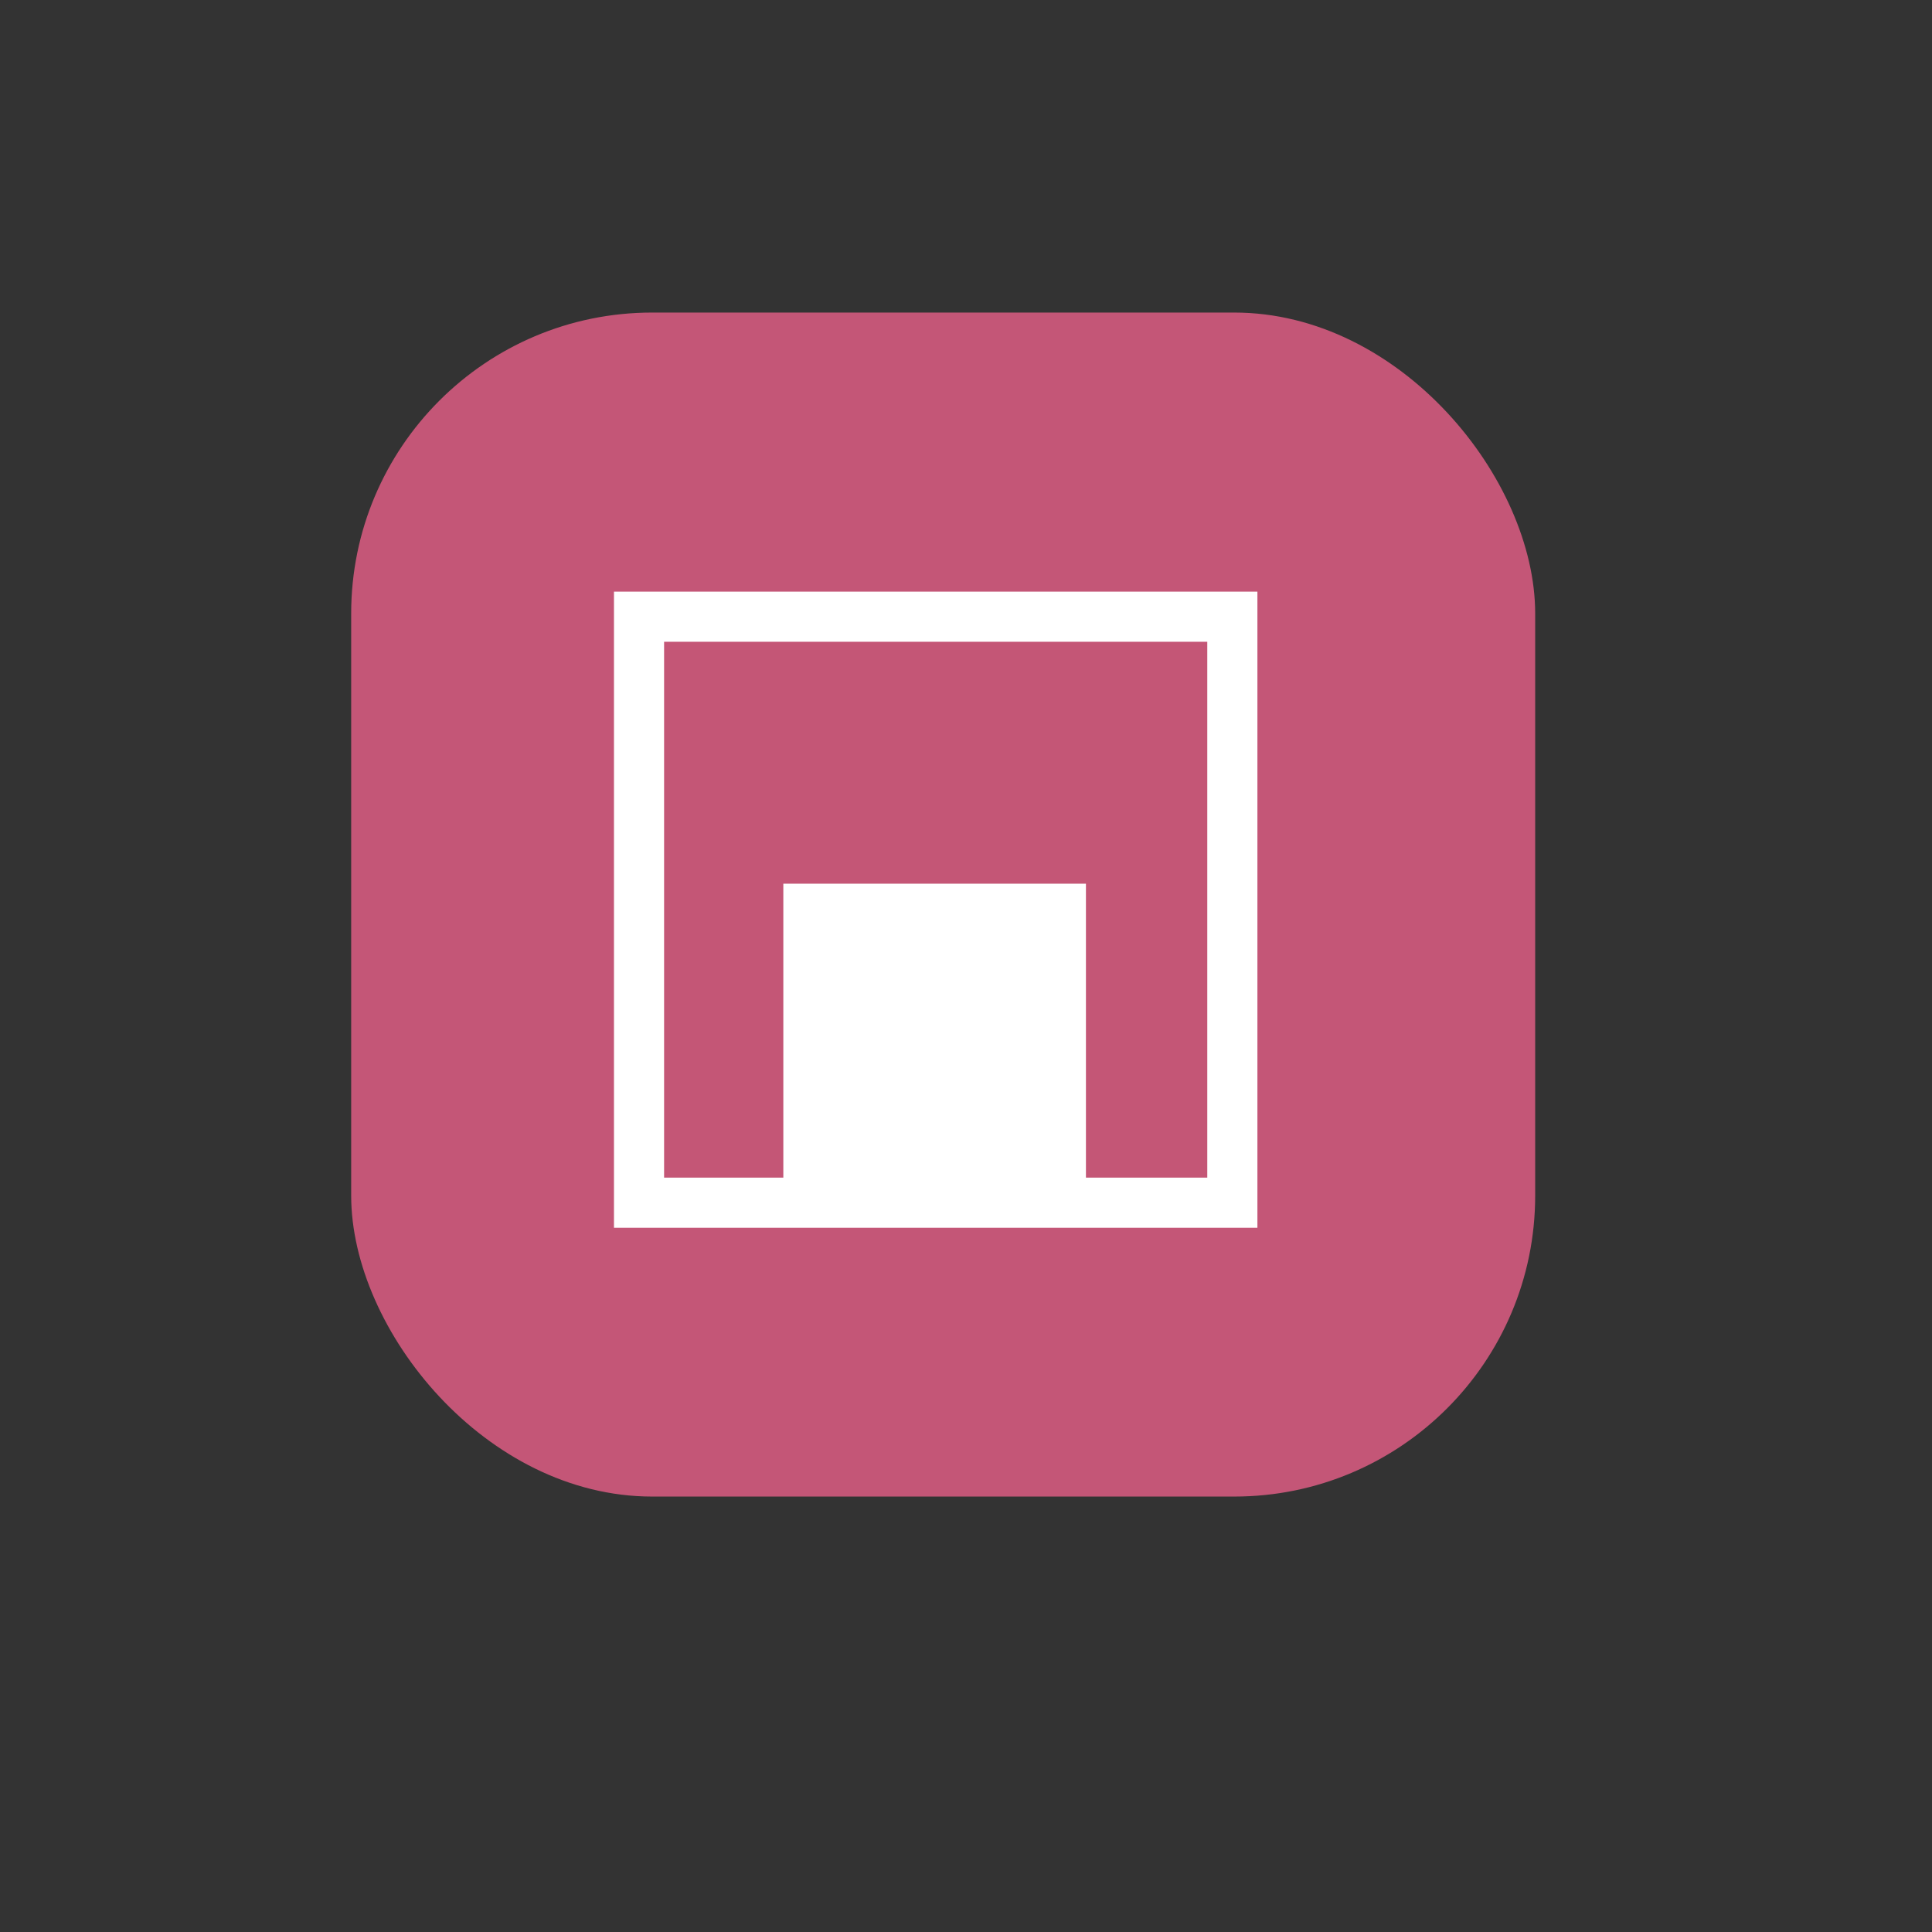 <?xml version="1.0" encoding="UTF-8" standalone="no"?>
<!-- Created with Inkscape (http://www.inkscape.org/) -->
<svg
   xmlns:dc="http://purl.org/dc/elements/1.1/"
   xmlns:cc="http://creativecommons.org/ns#"
   xmlns:rdf="http://www.w3.org/1999/02/22-rdf-syntax-ns#"
   xmlns:svg="http://www.w3.org/2000/svg"
   xmlns="http://www.w3.org/2000/svg"
   xmlns:sodipodi="http://sodipodi.sourceforge.net/DTD/sodipodi-0.dtd"
   xmlns:inkscape="http://www.inkscape.org/namespaces/inkscape"
   id="svg2652"
   sodipodi:version="0.32"
   inkscape:version="0.46"
   width="213"
   height="213"
   version="1.0"
   sodipodi:docname="languageicon.svg"
   inkscape:output_extension="org.inkscape.output.svg.inkscape">
  <rect width="100%" height="100%" fill="#333333" stroke="none"/>
  <defs
     id="defs2655">
    <inkscape:perspective
       sodipodi:type="inkscape:persp3d"
       inkscape:vp_x="0 : 526.18109 : 1"
       inkscape:vp_y="0 : 1000 : 0"
       inkscape:vp_z="744.09448 : 526.18109 : 1"
       inkscape:persp3d-origin="372.04724 : 350.78739 : 1"
       id="perspective2659" />
  </defs>
  <sodipodi:namedview
     inkscape:window-height="953"
     inkscape:window-width="1559"
     inkscape:pageshadow="2"
     inkscape:pageopacity="0.0"
     guidetolerance="10.0"
     gridtolerance="10.0"
     objecttolerance="10.0"
     borderopacity="1.0"
     bordercolor="#666666"
     pagecolor="#ffffff"
     id="base"
     showgrid="false"
     inkscape:zoom="2.1690141"
     inkscape:cx="67.376619"
     inkscape:cy="101.37047"
     inkscape:window-x="299"
     inkscape:window-y="299"
     inkscape:current-layer="svg2652" />
  <rect
     style="fill:#c45677;fill-opacity:1;fill-rule:evenodd;stroke:#000000;stroke-width:1.44;stroke-linecap:butt;stroke-linejoin:miter;stroke-miterlimit:4;stroke-dasharray:none;stroke-opacity:0"
     id="rect2681"
     width="130.534"
     height="130.534"
     x="38.717"
     y="34.459"
     rx="33.177" />
  <rect
     style="fill:#c45677;fill-opacity:0.341;stroke:#ffffff;stroke-width:5.526;stroke-miterlimit:4;stroke-dasharray:none;stroke-opacity:1"
     id="rect4893"
     width="65.412"
     height="64.604"
     x="70.452"
     y="67.991"
     rx="0" />
  <rect
     style="fill:#ffffff;fill-opacity:1;stroke:#ffffff;stroke-width:5.411;stroke-miterlimit:4;stroke-dasharray:none;stroke-opacity:1"
     id="rect4897"
     width="27.952"
     height="27.952"
     x="89.066"
     y="100.131" />
</svg>
